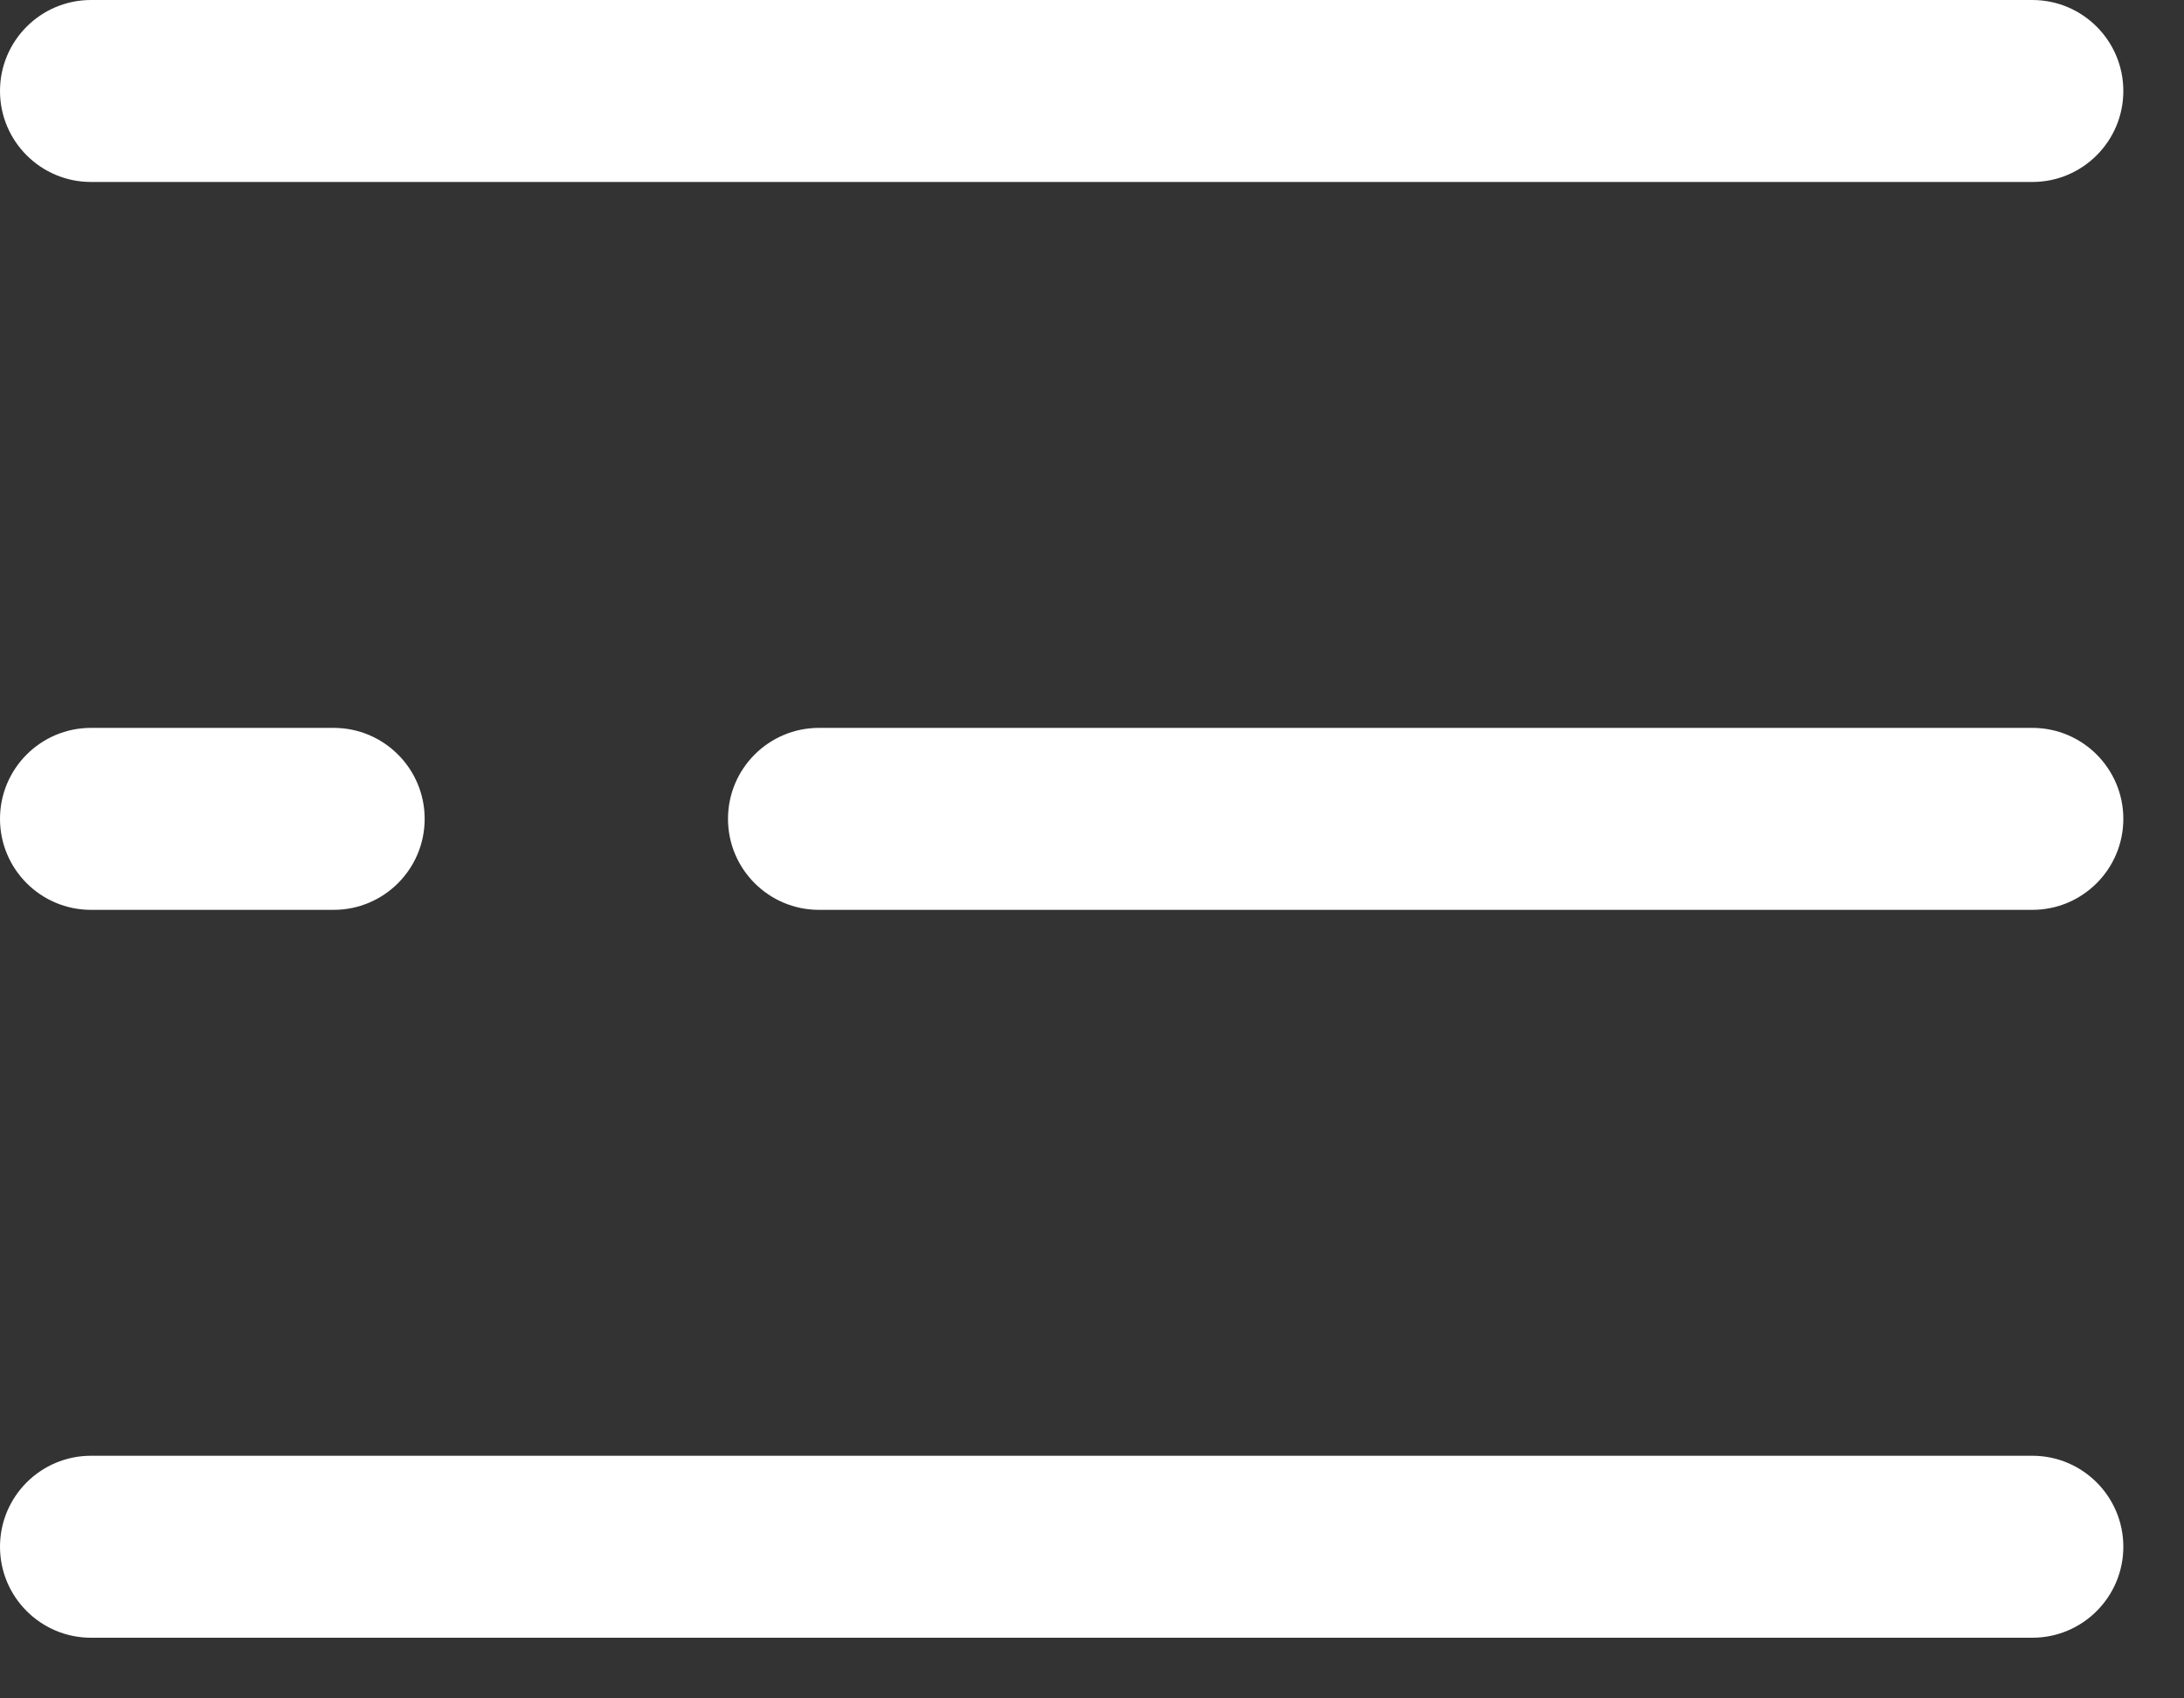 <svg width="18" height="14" viewBox="0 0 18 14" fill="none" xmlns="http://www.w3.org/2000/svg">
<rect x="0" y="0" width="18" height="14" fill="#333333" stroke="none"/>
<path fill-rule="evenodd" clip-rule="evenodd" d="M17.5 0.75C17.5 1.164 17.164 1.5 16.75 1.5L0.75 1.5C0.336 1.5 0 1.164 0 0.75C0 0.336 0.336 0 0.75 0L16.75 0C17.164 0 17.5 0.336 17.5 0.75Z" fill="white"/>
<path fill-rule="evenodd" clip-rule="evenodd" d="M17.5 6.75C17.5 7.164 17.164 7.5 16.75 7.5L6.75 7.5C6.336 7.5 6 7.164 6 6.75C6 6.336 6.336 6 6.75 6L16.75 6C17.164 6 17.5 6.336 17.5 6.75ZM3.5 6.75C3.5 7.164 3.164 7.5 2.75 7.5H0.75C0.336 7.5 0 7.164 0 6.75C0 6.336 0.336 6 0.75 6H2.75C3.164 6 3.5 6.336 3.5 6.75Z" fill="white"/>
<path fill-rule="evenodd" clip-rule="evenodd" d="M17.5 12.75C17.5 13.164 17.164 13.5 16.75 13.5L0.75 13.5C0.336 13.5 0 13.164 0 12.75C0 12.336 0.336 12 0.75 12L16.75 12C17.164 12 17.5 12.336 17.5 12.75Z" fill="white"/>
</svg>
